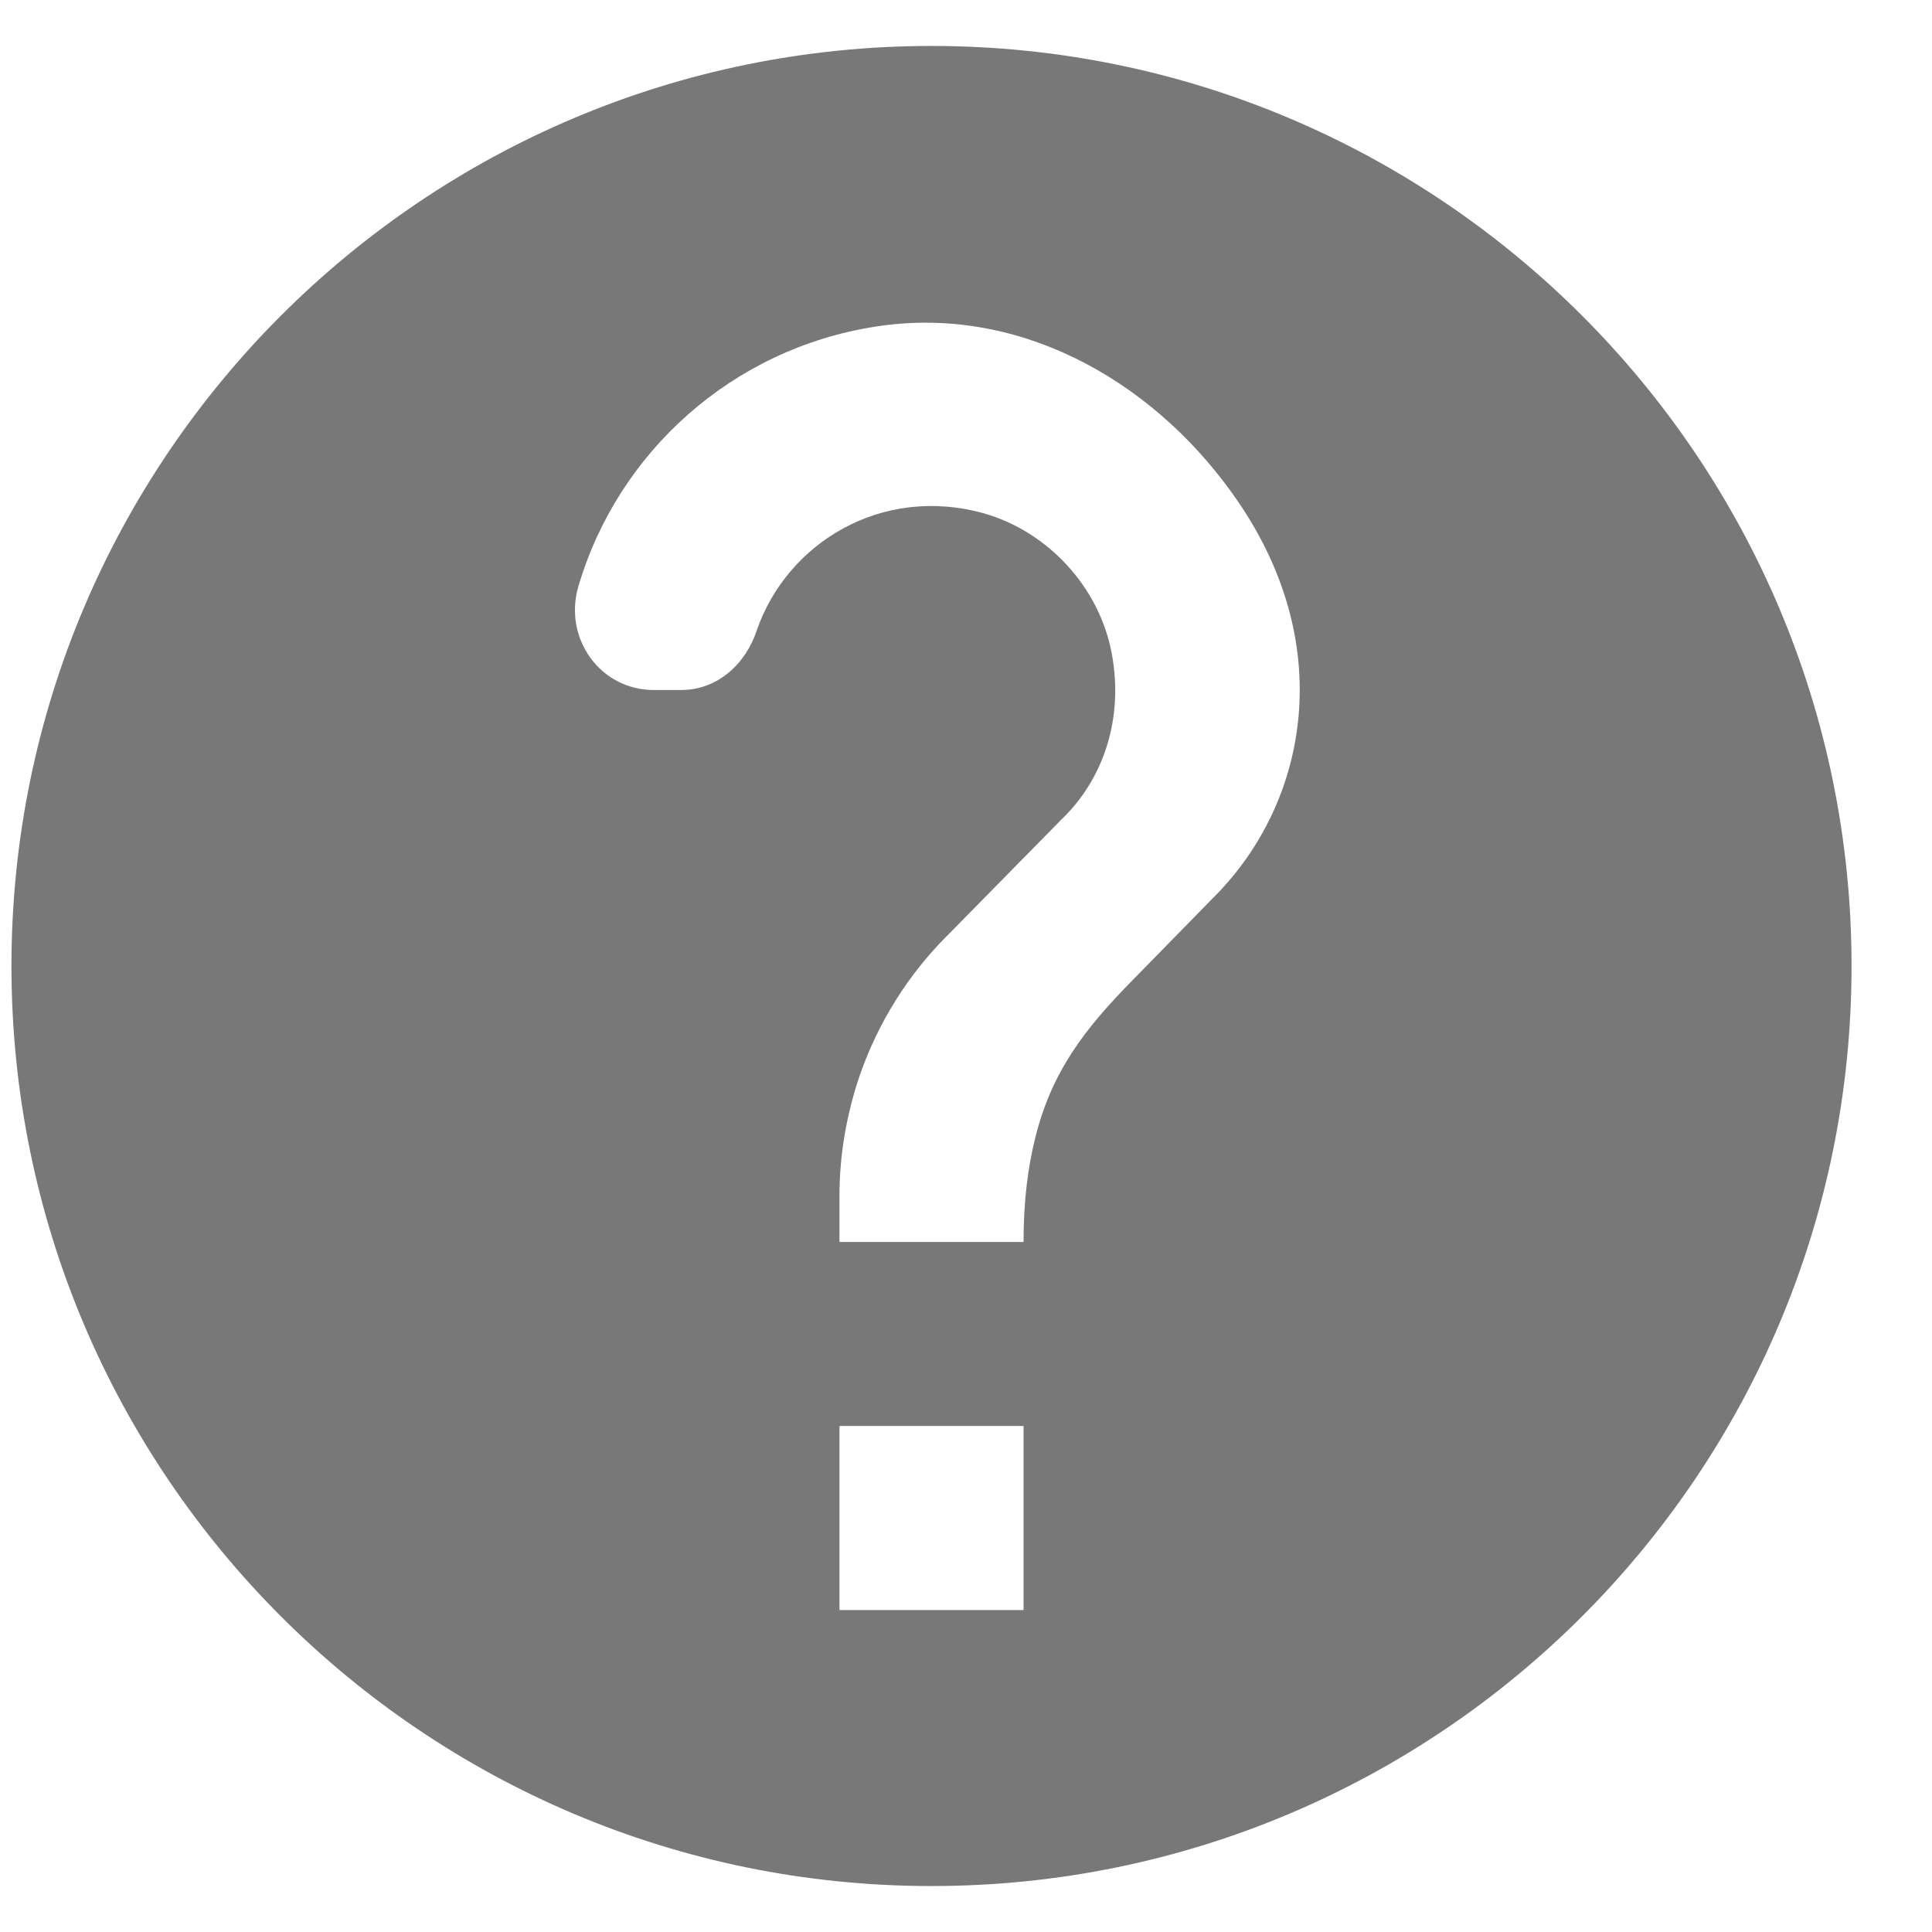 <svg width="14" height="14" viewBox="0 0 14 14" fill="none" xmlns="http://www.w3.org/2000/svg">
<path d="M6.75 0.333C3.07 0.333 0.083 3.32 0.083 7C0.083 10.68 3.07 13.667 6.75 13.667C10.43 13.667 13.417 10.68 13.417 7C13.417 3.32 10.43 0.333 6.75 0.333ZM7.417 11.667H6.083V10.333H7.417V11.667ZM8.797 6.5L8.197 7.113C7.864 7.453 7.623 7.76 7.503 8.24C7.45 8.453 7.417 8.693 7.417 9H6.083V8.667C6.083 8.36 6.137 8.067 6.23 7.793C6.364 7.407 6.583 7.06 6.864 6.78L7.69 5.94C7.997 5.647 8.143 5.207 8.057 4.74C7.97 4.26 7.597 3.853 7.13 3.72C6.39 3.513 5.704 3.933 5.484 4.567C5.404 4.813 5.197 5 4.937 5H4.737C4.35 5 4.083 4.627 4.19 4.253C4.477 3.273 5.31 2.527 6.343 2.367C7.357 2.207 8.323 2.733 8.924 3.567C9.71 4.653 9.477 5.82 8.797 6.5Z" fill="#787878"/>
</svg>
